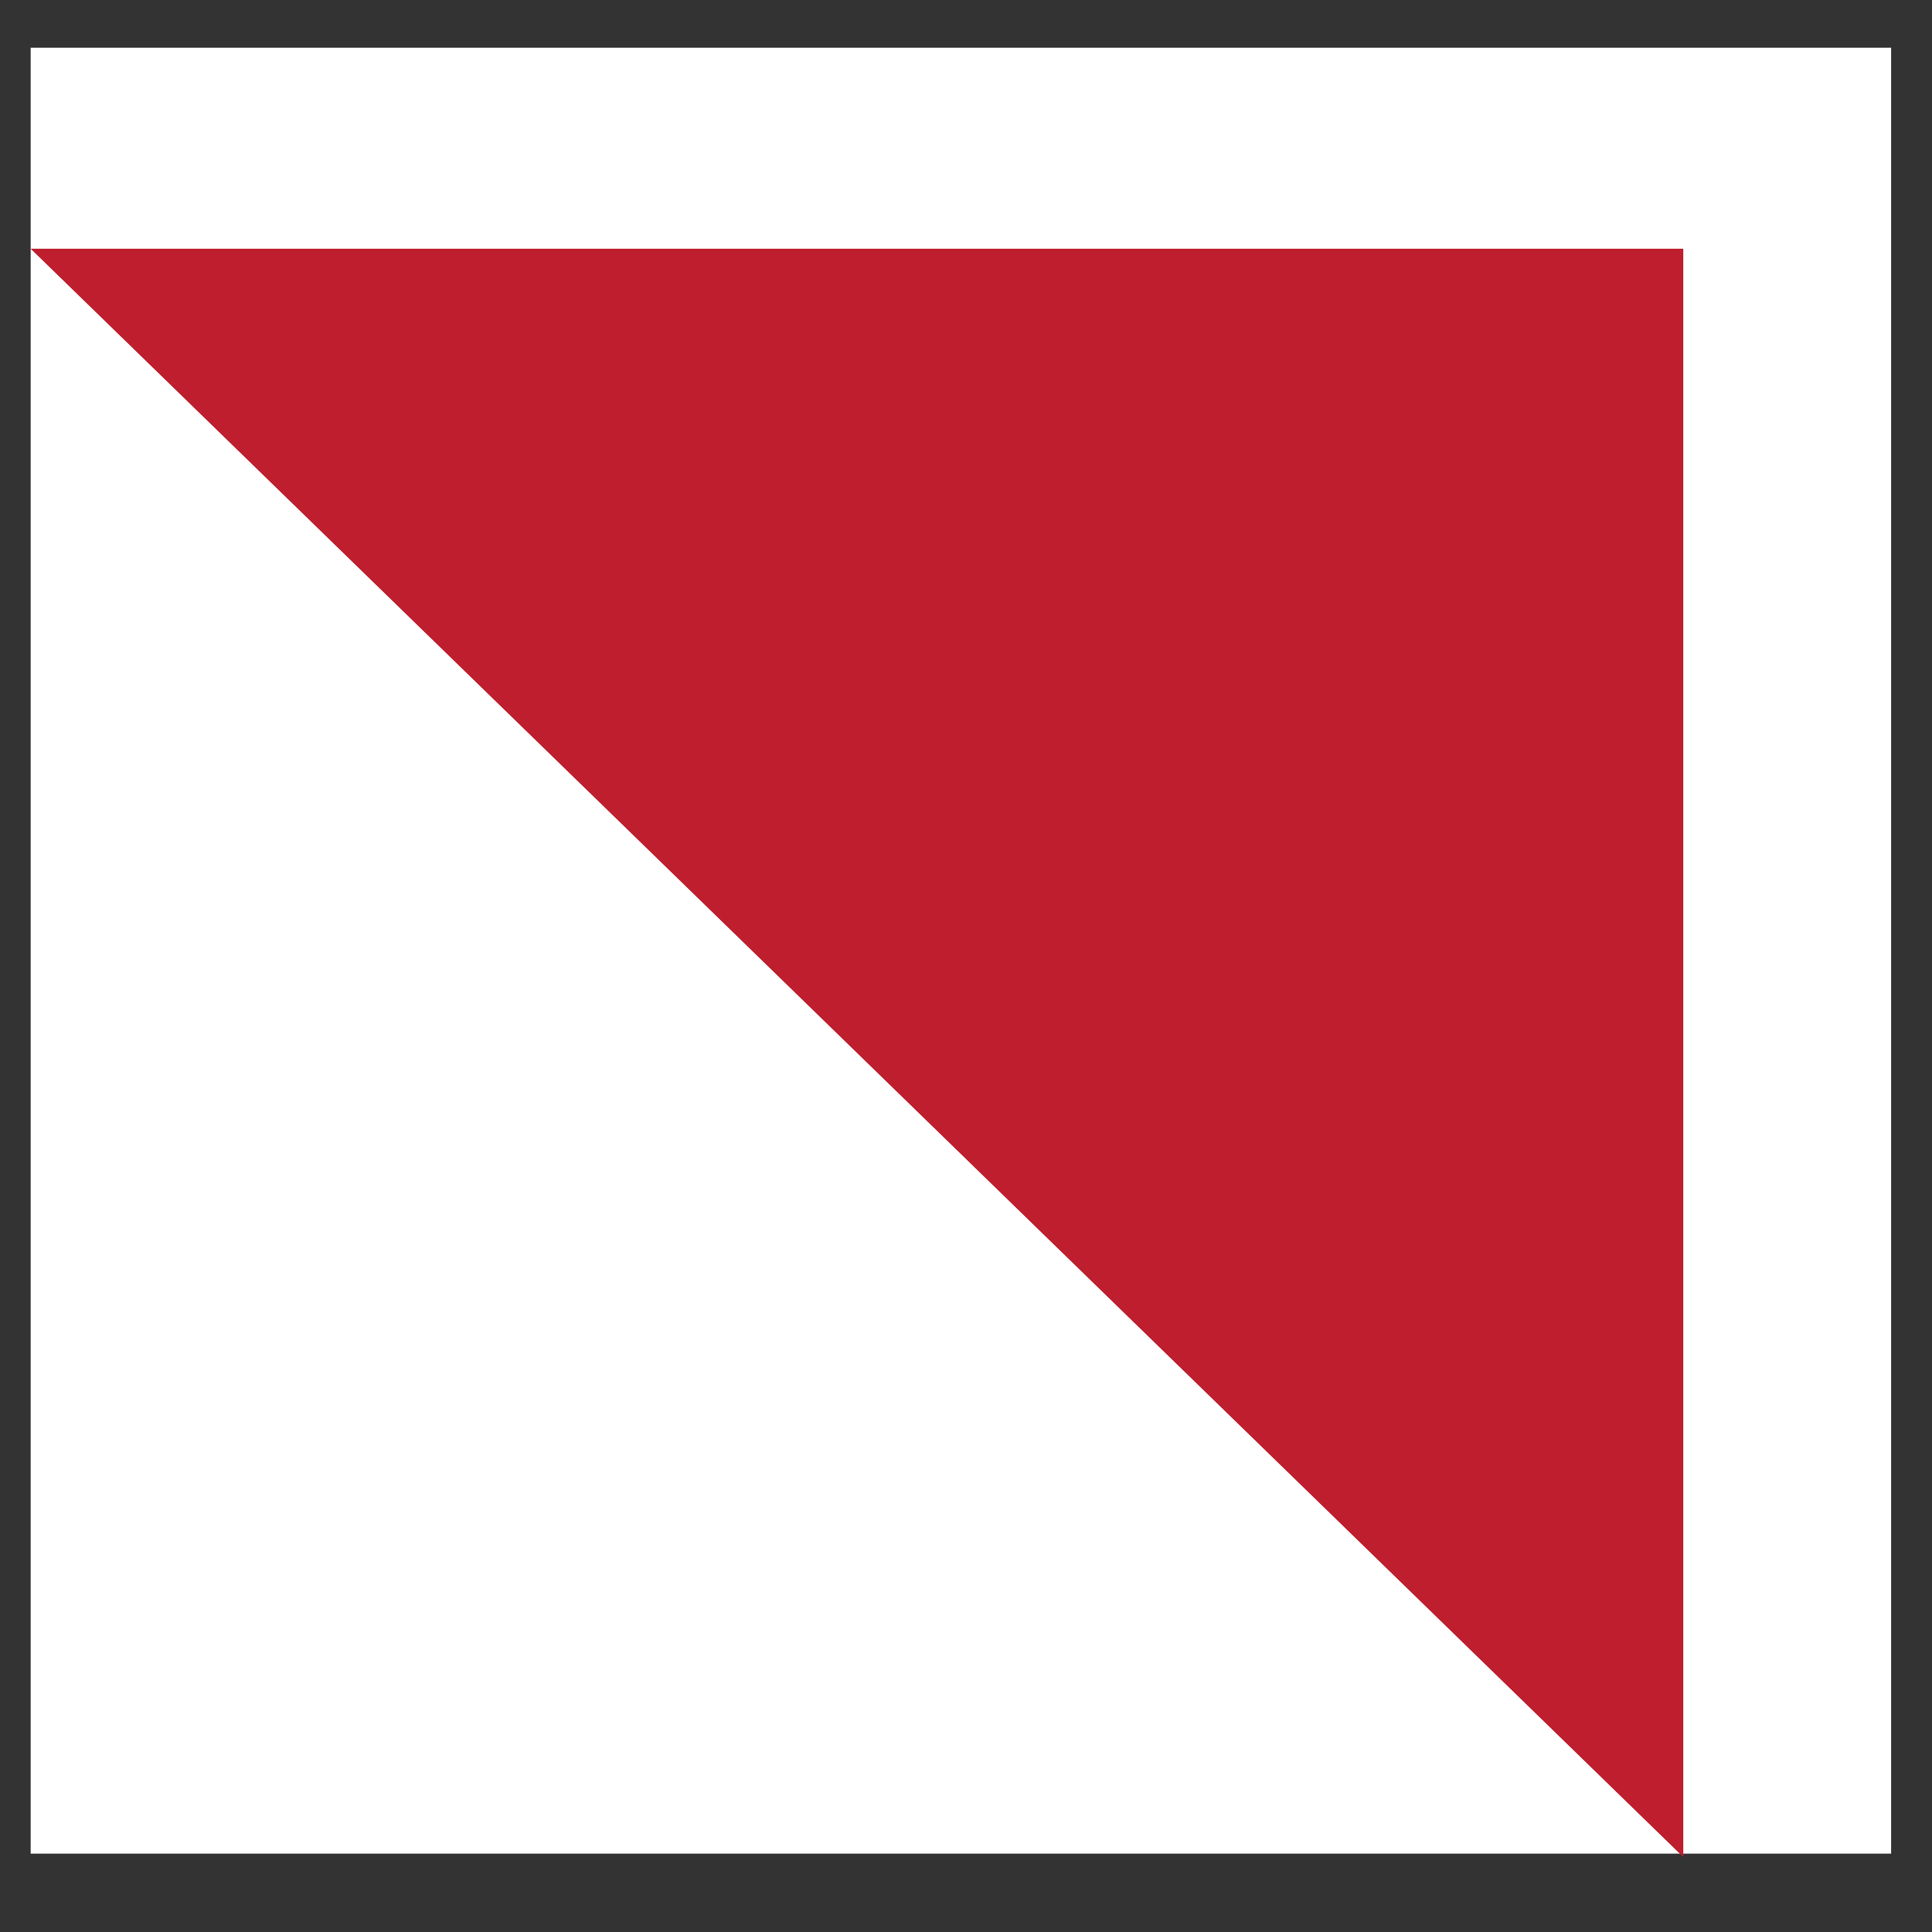 <svg xmlns="http://www.w3.org/2000/svg" viewBox="0 0 56.7 56.7"><rect x="0" y="0" width="56.7" height="56.7" fill="#333333" stroke="none"/><path fill="#FFF" d="M.9 1.4h54.6v53H.9z"/><path fill="#BE1E2D" d="M49.4 7.3H.9l48.5 47.2z"/></svg>